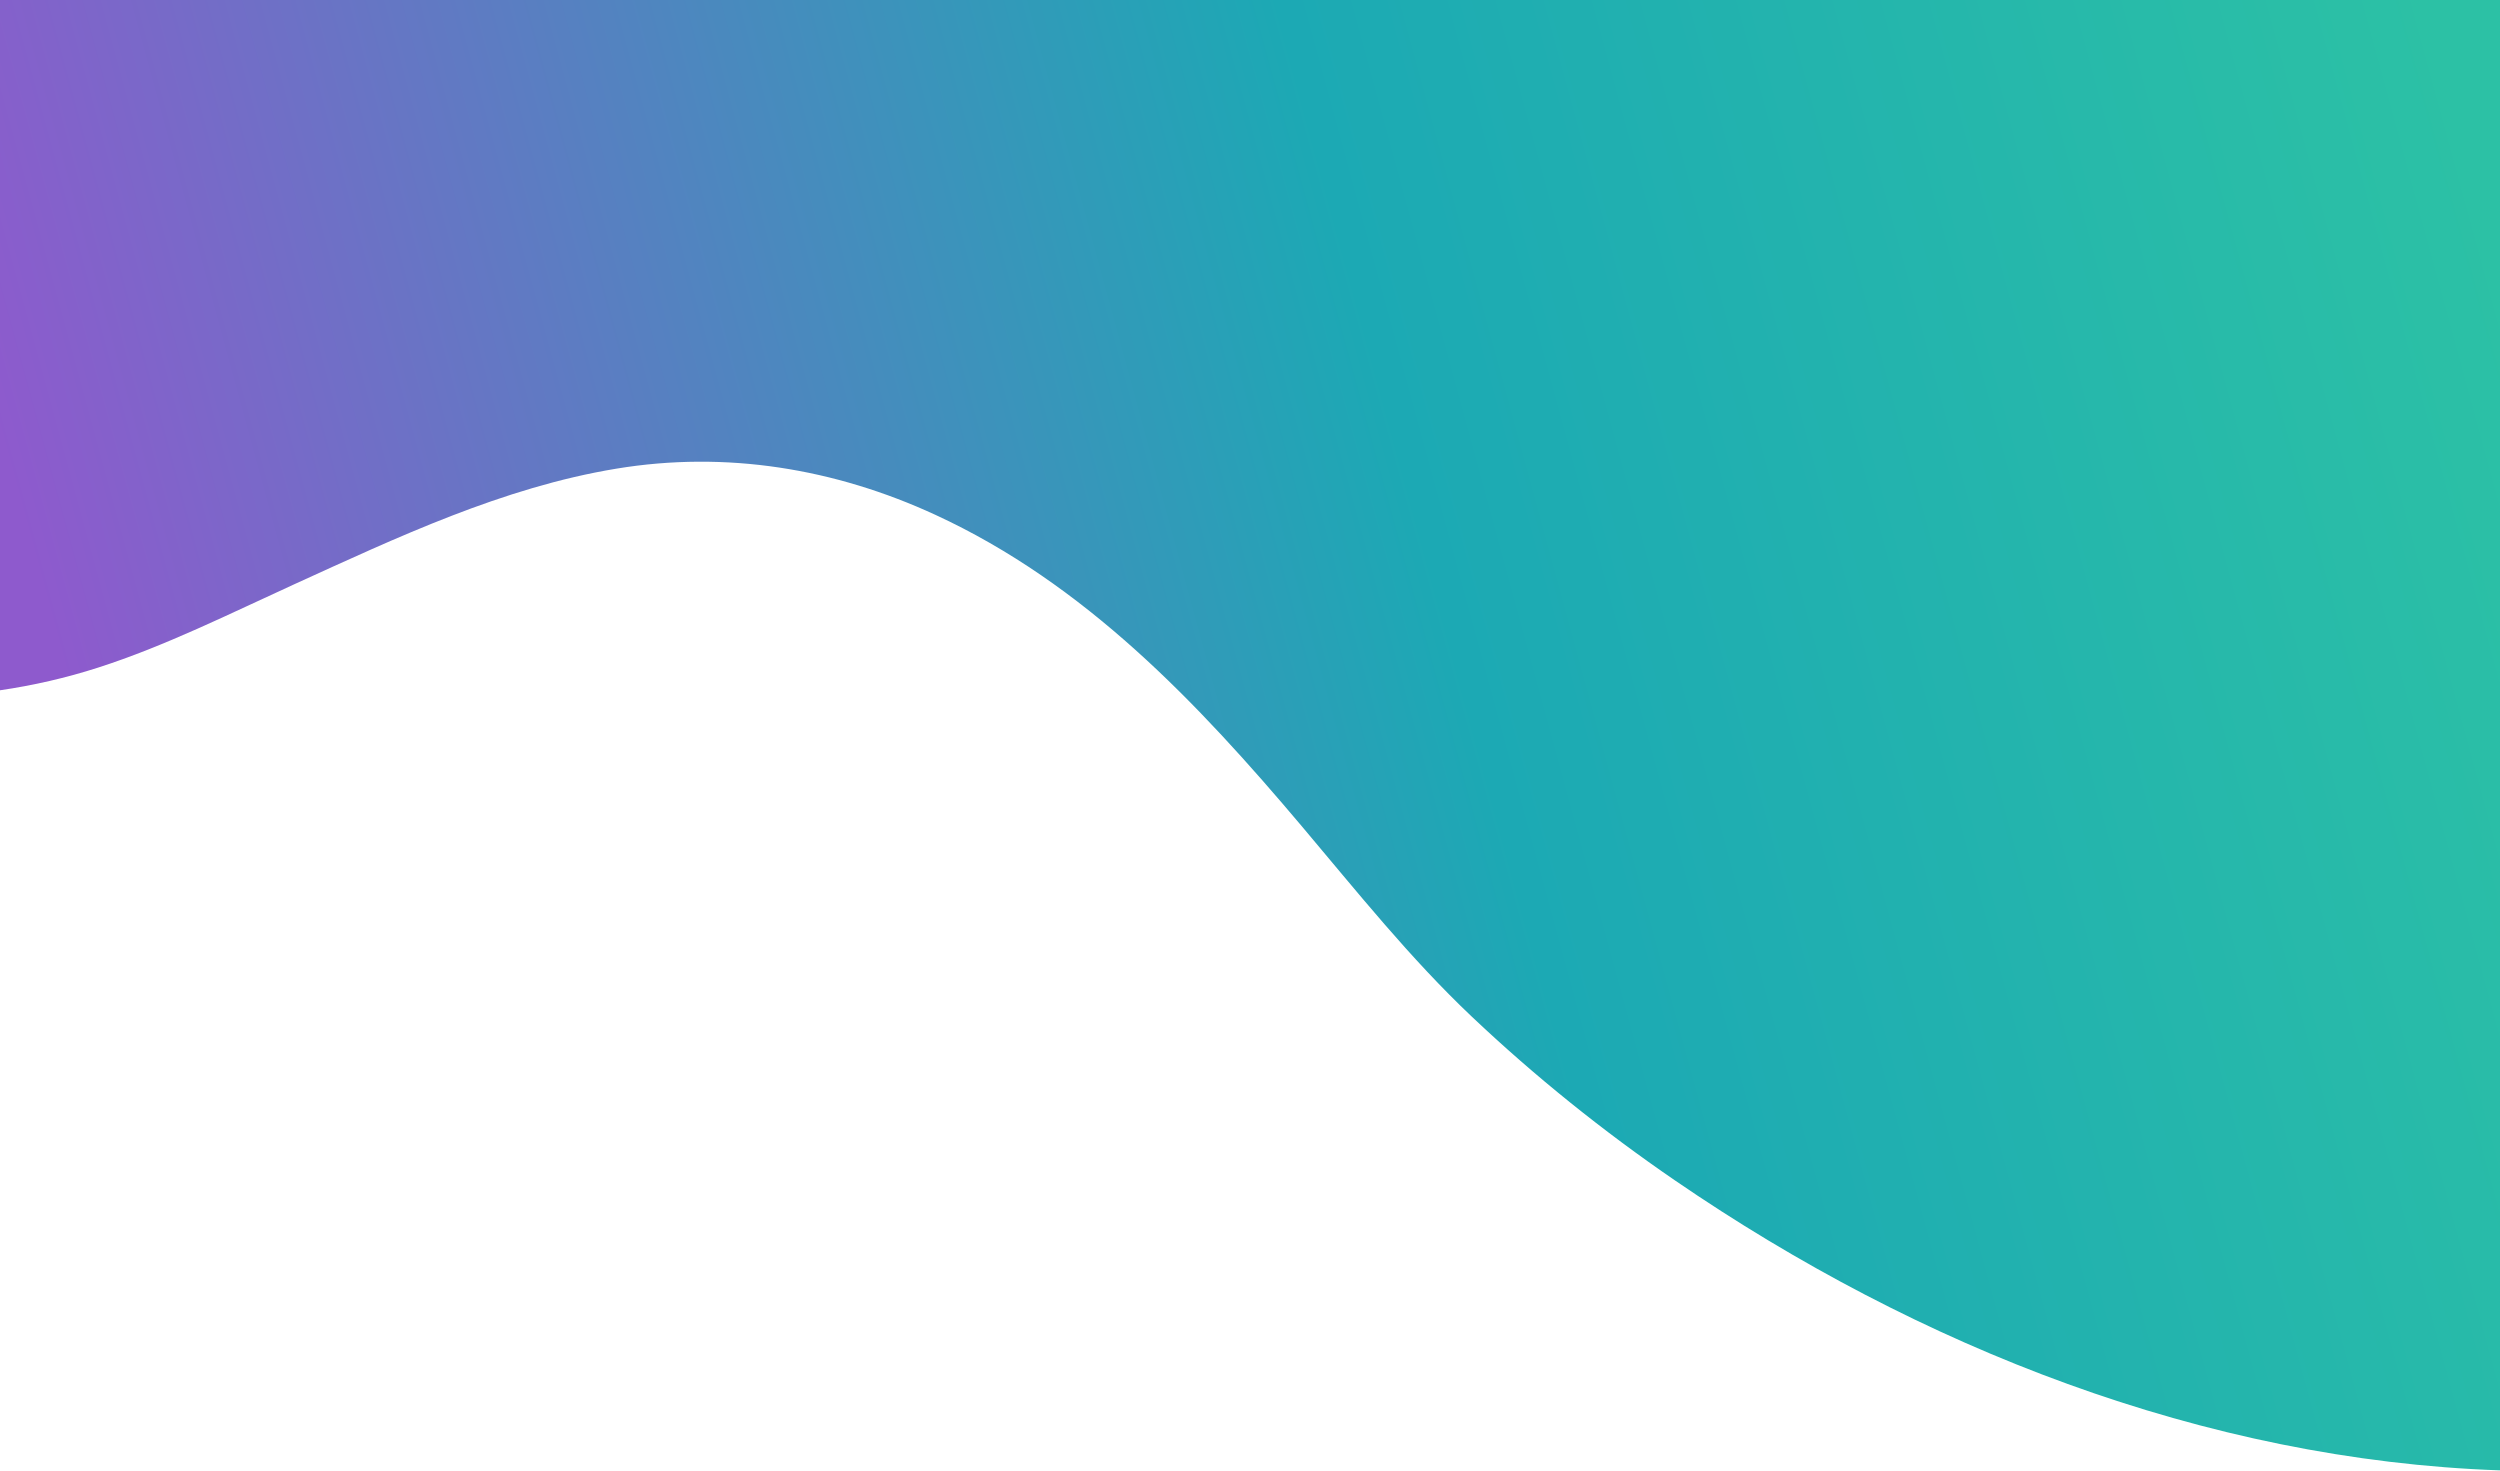 
<svg width="1920px" height="1130px" viewBox="0 0 1920 1130" version="1.1" xmlns="http://www.w3.org/2000/svg" xmlns:xlink="http://www.w3.org/1999/xlink">
    <!-- Generator: Sketch 49.2 (51160) - http://www.bohemiancoding.com/sketch -->
    <desc>Created with Sketch.</desc>
    <defs>
        <linearGradient x1="100%" y1="18.765%" x2="1.09%" y2="34.333%" id="linearGradient-1">
            <stop stop-color="#2CC1A5" offset="0%"></stop>
            <stop stop-color="#1CA9B4" offset="45.214%"></stop>
            <stop stop-color="#8E5ACD" offset="100%"></stop>
        </linearGradient>
    </defs>
    <g id="Cosound" stroke="none" stroke-width="1" fill="none" fill-rule="evenodd">
        <g id="10" fill="url(#linearGradient-1)">
            <path d="M1920,1129.241 C1692.81,1121.312 1473.152,1034.567 1286.403,906.576 C1231.295,868.809 1179.057,826.854 1130.511,780.941 C1082.992,736.007 1042.1,684.686 999.981,634.791 C919.532,539.464 833.34,448.413 718.334,395.377 C641.071,359.752 557.631,346.041 473.46,359.916 C386.349,374.27 305.105,412.668 225.425,448.983 C176.236,471.401 126.874,496.143 75.345,512.722 C50.676,520.658 25.486,526.426 2.46913601e-13,530.137 L0,-1.00974196e-28 L1920,-1.00974196e-28 L1920,1129.241 Z" id="Combined-Shape"></path>
        </g>
    </g>
</svg>
